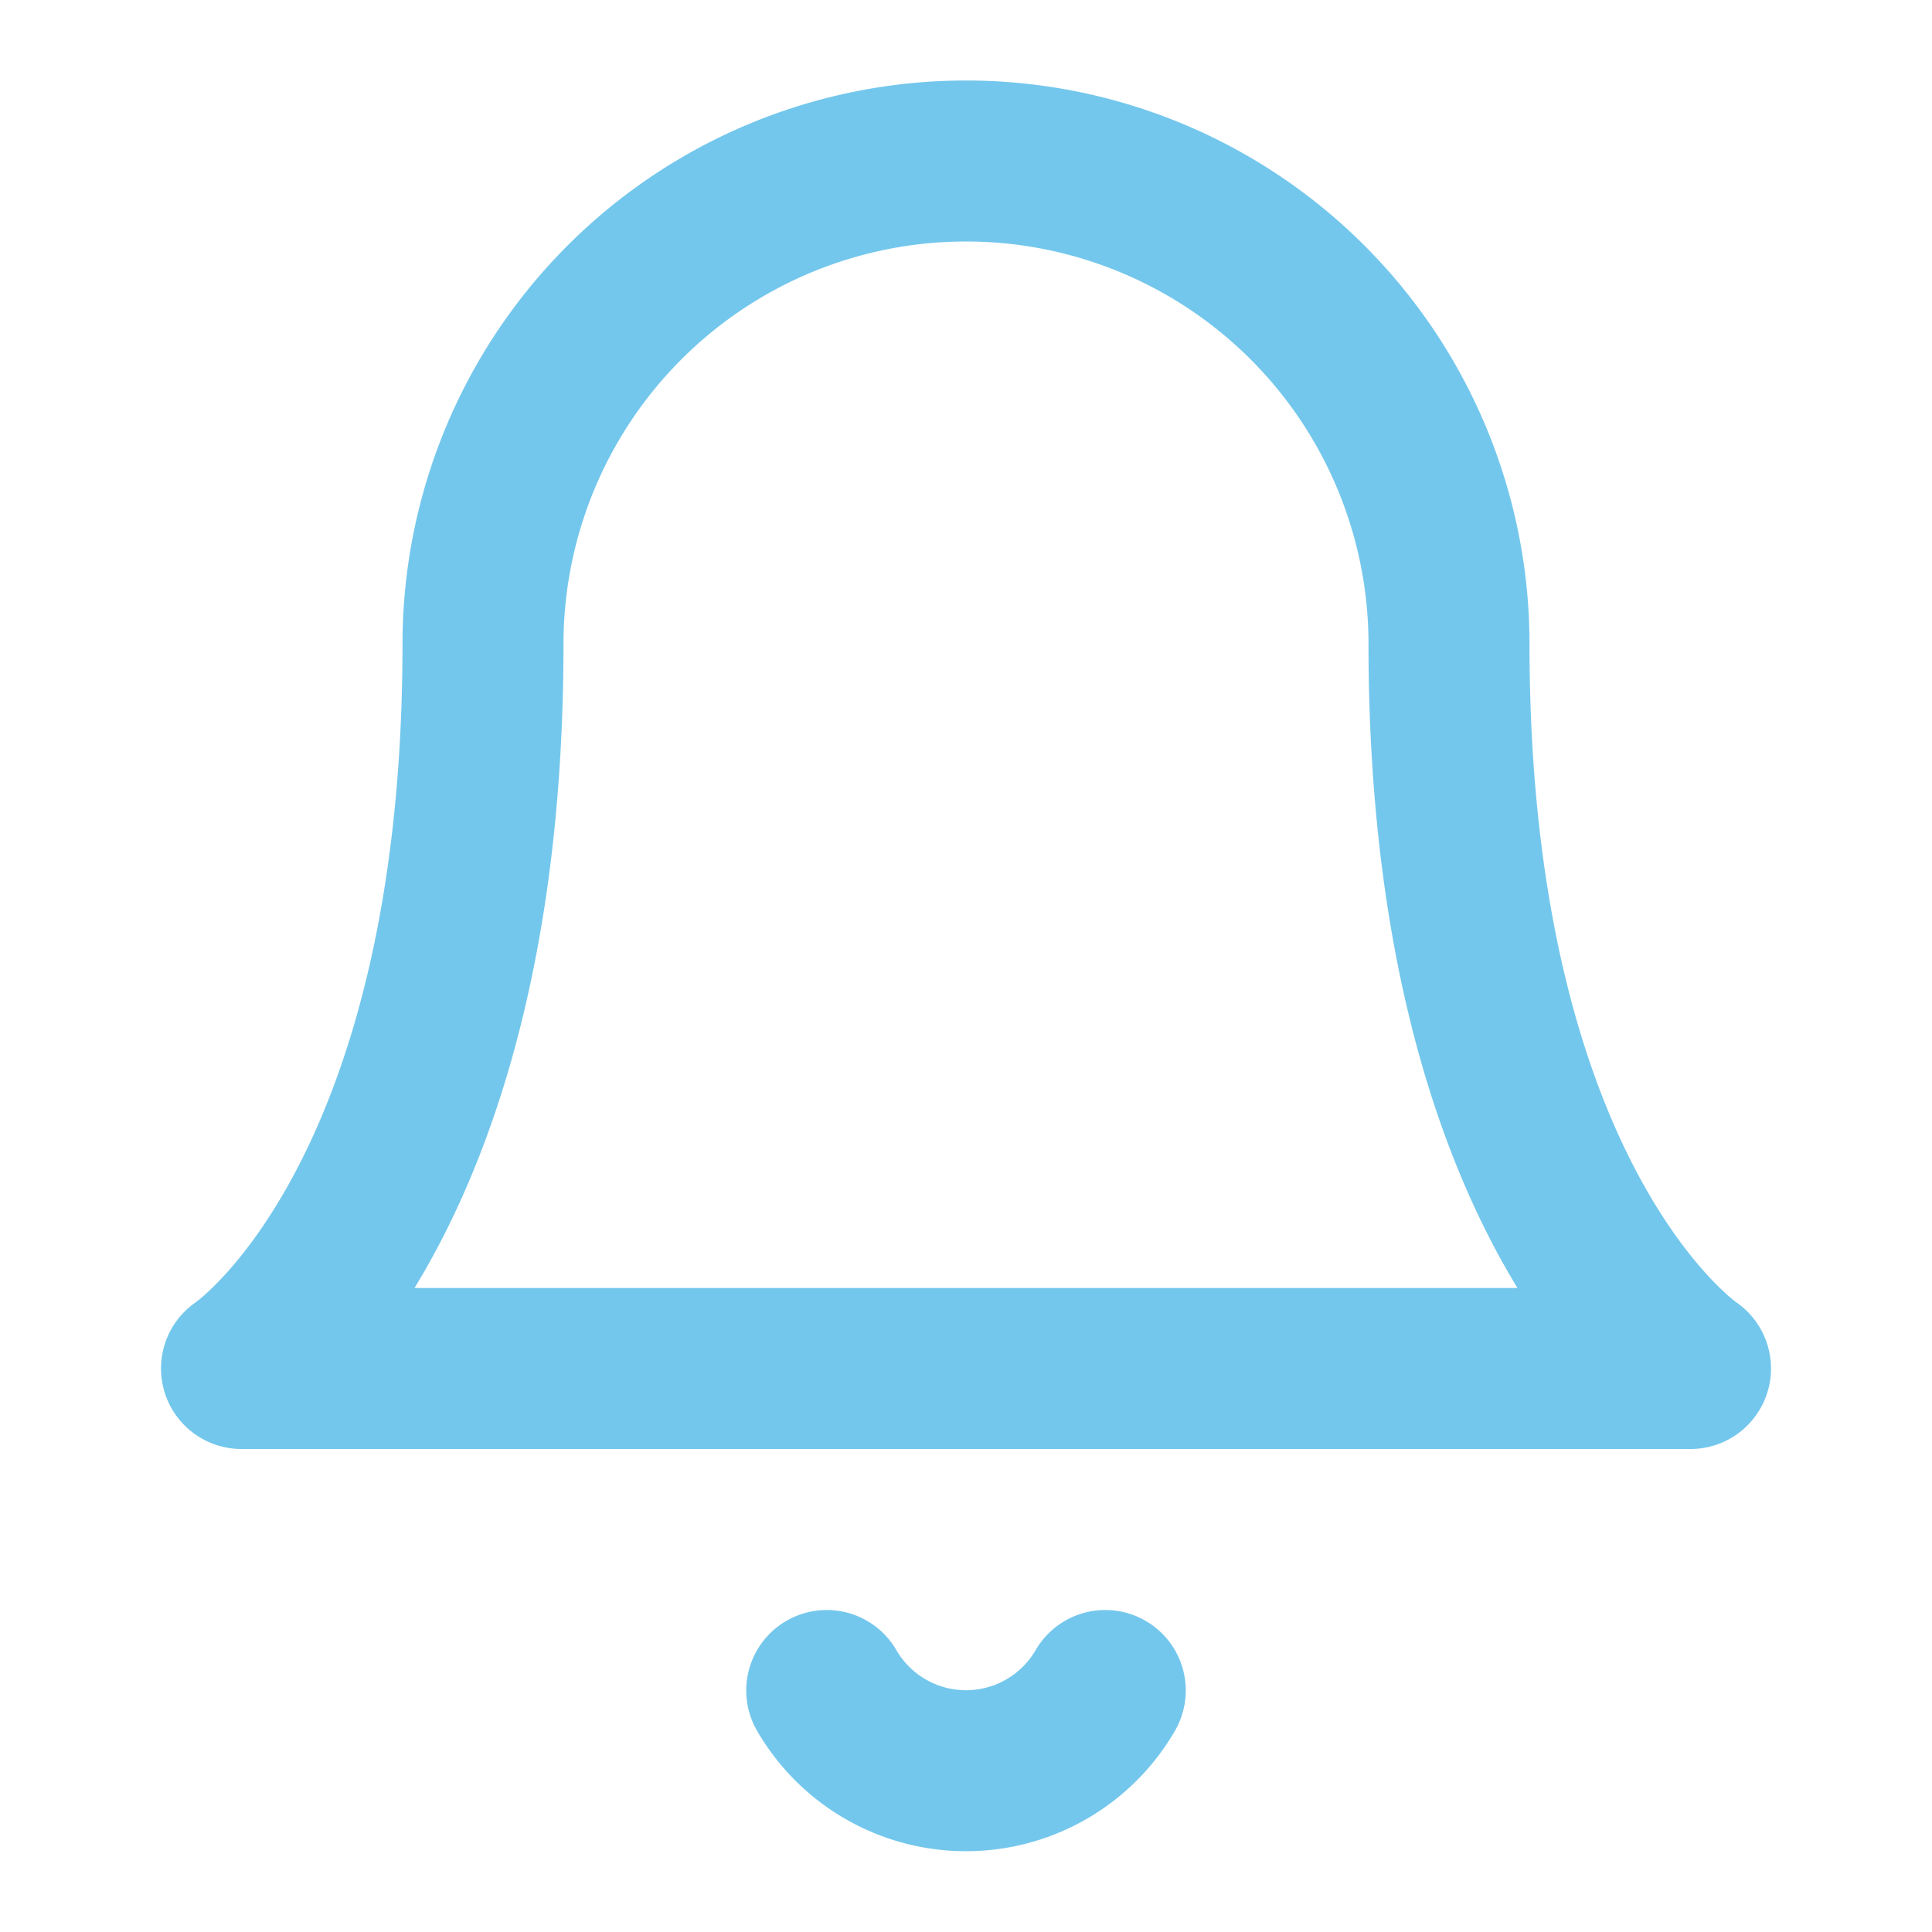 <svg xmlns="http://www.w3.org/2000/svg" width="24" height="24" viewBox="0 0 24 24" fill="none" stroke="#74c7ec" stroke-width="2" stroke-linecap="round" stroke-linejoin="round" class="feather feather-bell"><path d="M18 8A6 6 0 0 0 6 8c0 7-3 9-3 9h18s-3-2-3-9"></path><path d="M13.73 21a2 2 0 0 1-3.46 0"></path></svg>
